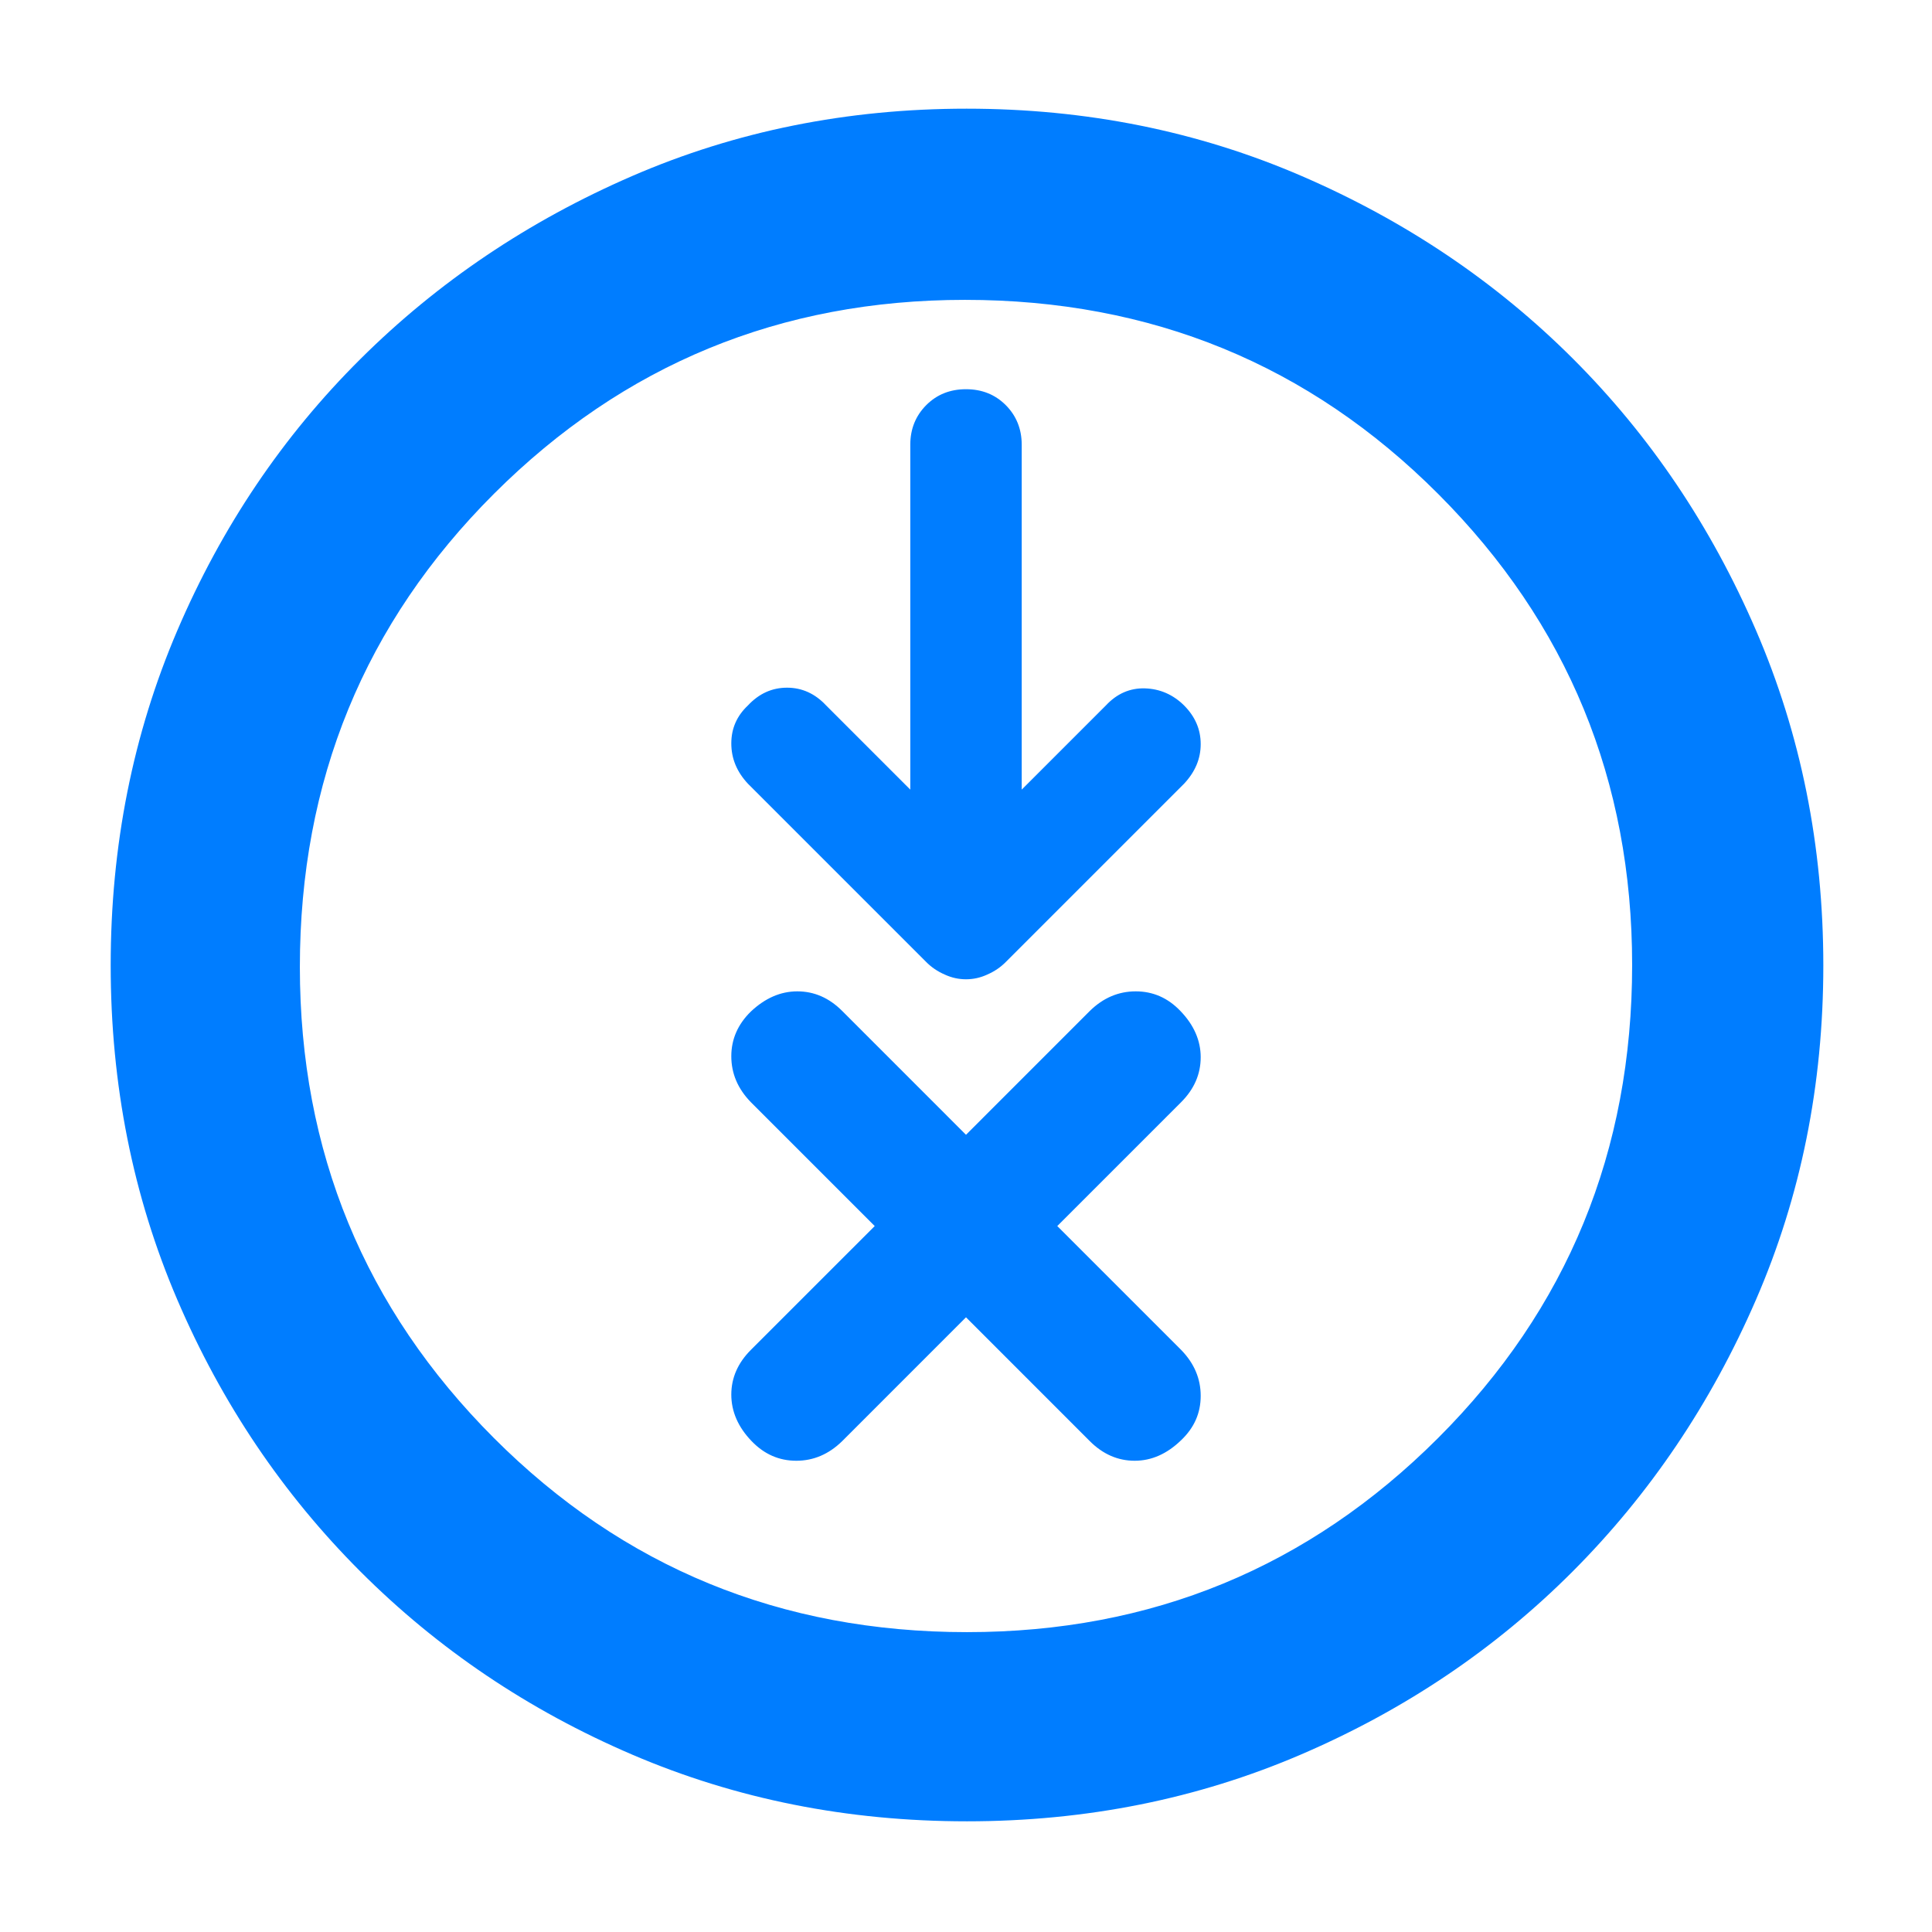 <svg height="48" viewBox="0 -960 960 960" width="48" xmlns="http://www.w3.org/2000/svg"><path fill="rgb(0, 125, 255)" d="m480.4-55c-59.247 0-114.62-11.027-166.12-33.08-51.5-22.06-96.56-52.4-135.18-91.02s-68.96-83.66-91.02-135.12c-22.053-51.46-33.08-106.84-33.08-166.14 0-59.307 11.027-114.737 33.08-166.29 22.06-51.547 52.347-96.483 90.86-134.81 38.513-38.32 83.523-68.657 135.03-91.01 51.513-22.353 106.95-33.53 166.31-33.53s114.857 11.15 166.49 33.45c51.627 22.307 96.577 52.577 134.85 90.81s68.57 83.19 90.89 134.87c22.327 51.687 33.49 107.22 33.49 166.6 0 59.34-11.177 114.757-33.53 166.25s-52.69 96.447-91.01 134.86c-38.327 38.413-83.27 68.71-134.83 90.89-51.567 22.18-106.977 33.27-166.23 33.27zm.1-94c91.667 0 169.667-32.123 234-96.37s96.5-142.623 96.5-235.13c0-91.667-32.103-169.667-96.31-234s-142.603-96.5-235.19-96.5c-91.667 0-169.667 32.103-234 96.31s-96.5 142.603-96.5 235.19c0 91.667 32.123 169.667 96.37 234s142.623 96.5 235.13 96.5zm-.5-617.6c7.856 0 14.43 2.59 19.73 7.88 5.301 5.31 7.952 11.92 7.952 19.68v171.4l41.817-41.82c5.501-5.89 11.981-8.71 19.437-8.49 7.456.24 13.934 3.07 19.435 8.49 5.501 5.54 8.247 11.9 8.247 19.2s-2.746 13.77-8.247 19.67l-88.346 88.35c-2.745 2.82-5.89 4.94-9.424 6.48-3.533 1.64-7.067 2.36-10.601 2.36-3.535 0-7.069-.72-10.602-2.36-3.534-1.54-6.679-3.66-9.424-6.48l-88.346-88.35c-5.501-5.9-8.247-12.49-8.247-20.02 0-7.41 2.746-13.66 8.247-18.85 5.501-5.89 11.978-8.83 19.435-8.83 7.458 0 13.936 2.94 19.437 8.83l41.817 41.82v-171.4c0-7.76 2.651-14.37 7.952-19.68 5.3-5.29 11.874-7.88 19.731-7.88zm-61.549 522.72c-6.625 6.47-14.222 9.72-22.773 9.72-8.568 0-15.955-3.25-22.174-9.72-6.737-6.97-10.123-14.74-10.123-23.16 0-8.28 3.239-15.72 9.718-22.2l61.549-61.54-61.549-61.55c-6.479-6.65-9.718-14.25-9.718-22.84 0-8.42 3.239-15.89 9.718-22.2 7.029-6.63 14.723-10.03 23.081-10.03 8.373 0 15.793 3.23 22.271 9.71l61.549 61.56 61.549-61.56c6.624-6.48 14.221-9.71 22.789-9.71s15.954 3.23 22.157 9.71c6.755 6.96 10.123 14.74 10.123 23 0 8.43-3.239 15.87-9.718 22.36l-61.548 61.55 61.548 61.54c6.479 6.65 9.718 14.26 9.718 22.83 0 8.6-3.239 15.87-9.718 22.04-7.013 6.8-14.707 10.21-23.081 10.21-8.357 0-15.792-3.25-22.27-9.72l-61.549-61.56z"/></svg>
